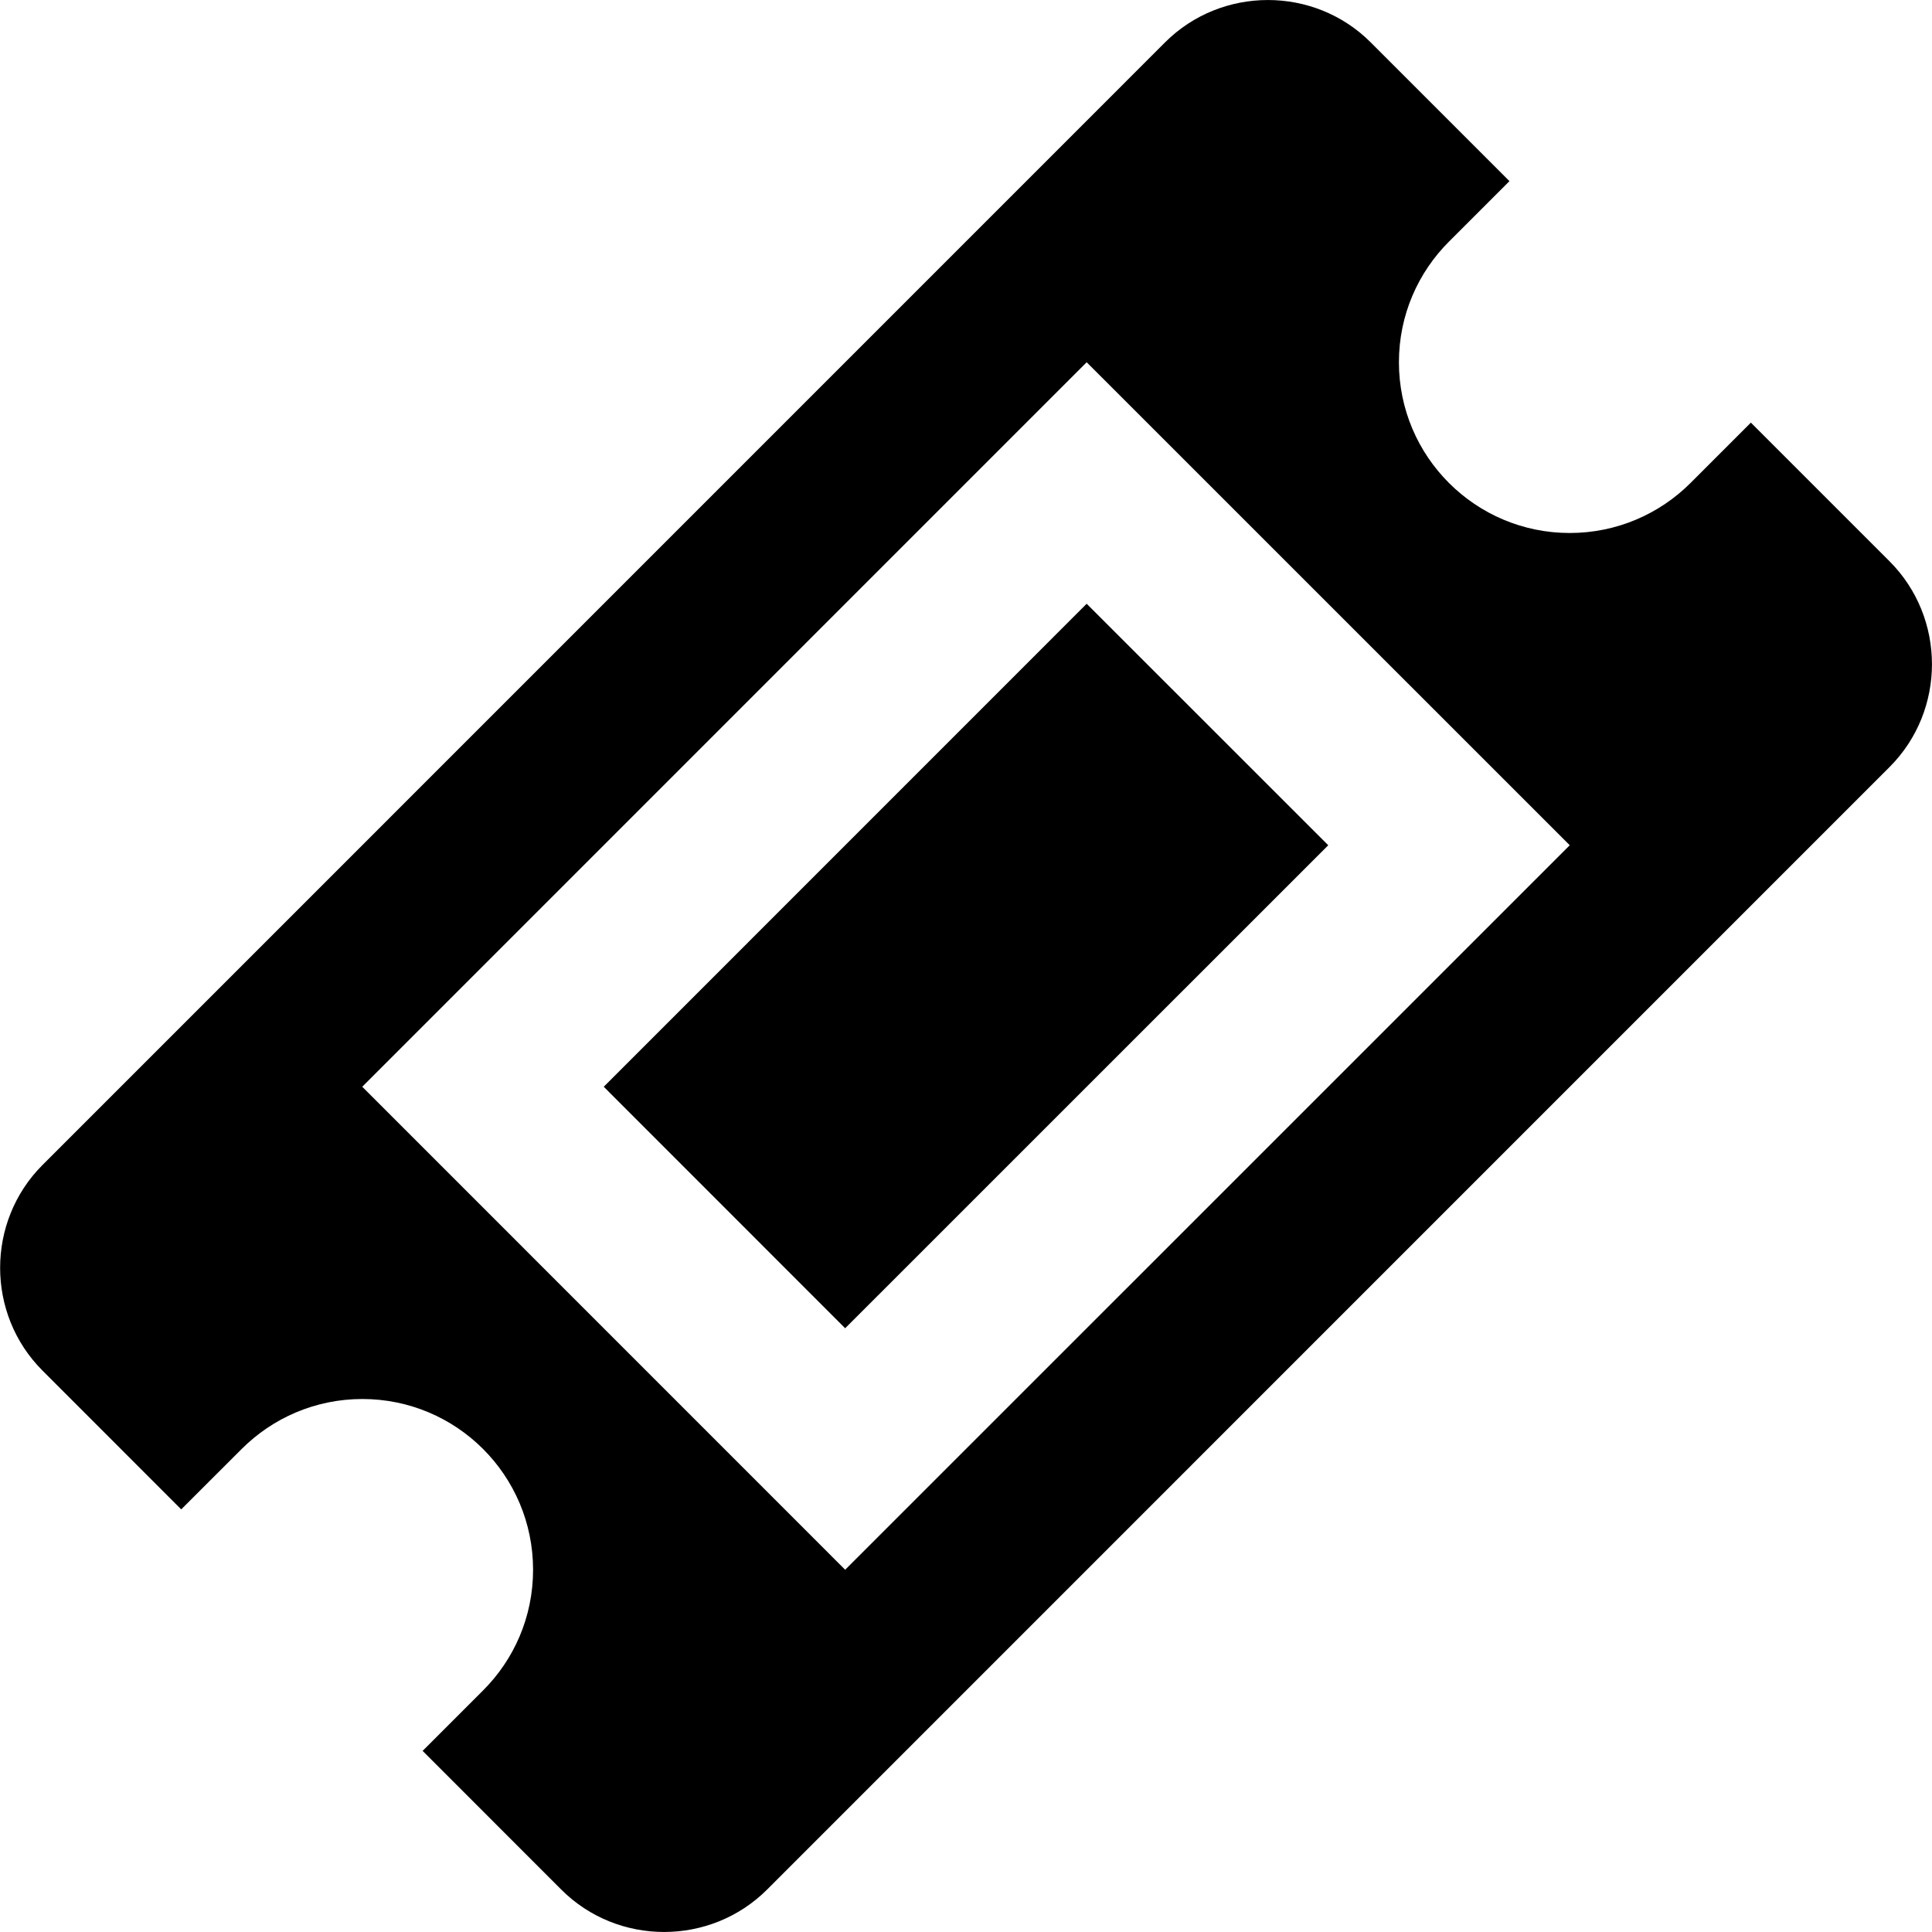 <svg width="24" height="24" viewBox="0 0 24 24" fill="none" xmlns="http://www.w3.org/2000/svg">
<g clip-path="url(#clip0_201_66142)">
<path d="M13.499 7.5L16.5 10.5L10.499 16.5L7.5 13.5L13.499 7.5ZM23.473 6.973L21.75 5.25L21 6C20.616 6.384 20.084 6.621 19.5 6.621C18.328 6.621 17.378 5.671 17.378 4.5C17.378 3.913 17.616 3.384 18.001 3L18.751 2.25L17.027 0.526C16.326 -0.175 15.175 -0.175 14.473 0.526L0.528 14.472C-0.174 15.174 -0.174 16.325 0.528 17.026L2.251 18.75L3 18.002C3.384 17.617 3.915 17.379 4.501 17.379C5.673 17.379 6.622 18.328 6.622 19.5C6.622 20.087 6.385 20.616 6 21L5.25 21.75L6.973 23.474C7.675 24.175 8.824 24.175 9.528 23.474L23.473 9.528C24.175 8.826 24.175 7.676 23.473 6.973ZM10.499 19.5L4.5 13.5L13.499 4.5L19.5 10.5L10.499 19.5Z" fill="black"/>
</g>
<defs>
<clipPath id="clip0_201_66142">
<rect width="24" height="24" fill="white"/>
</clipPath>
</defs>
</svg>
